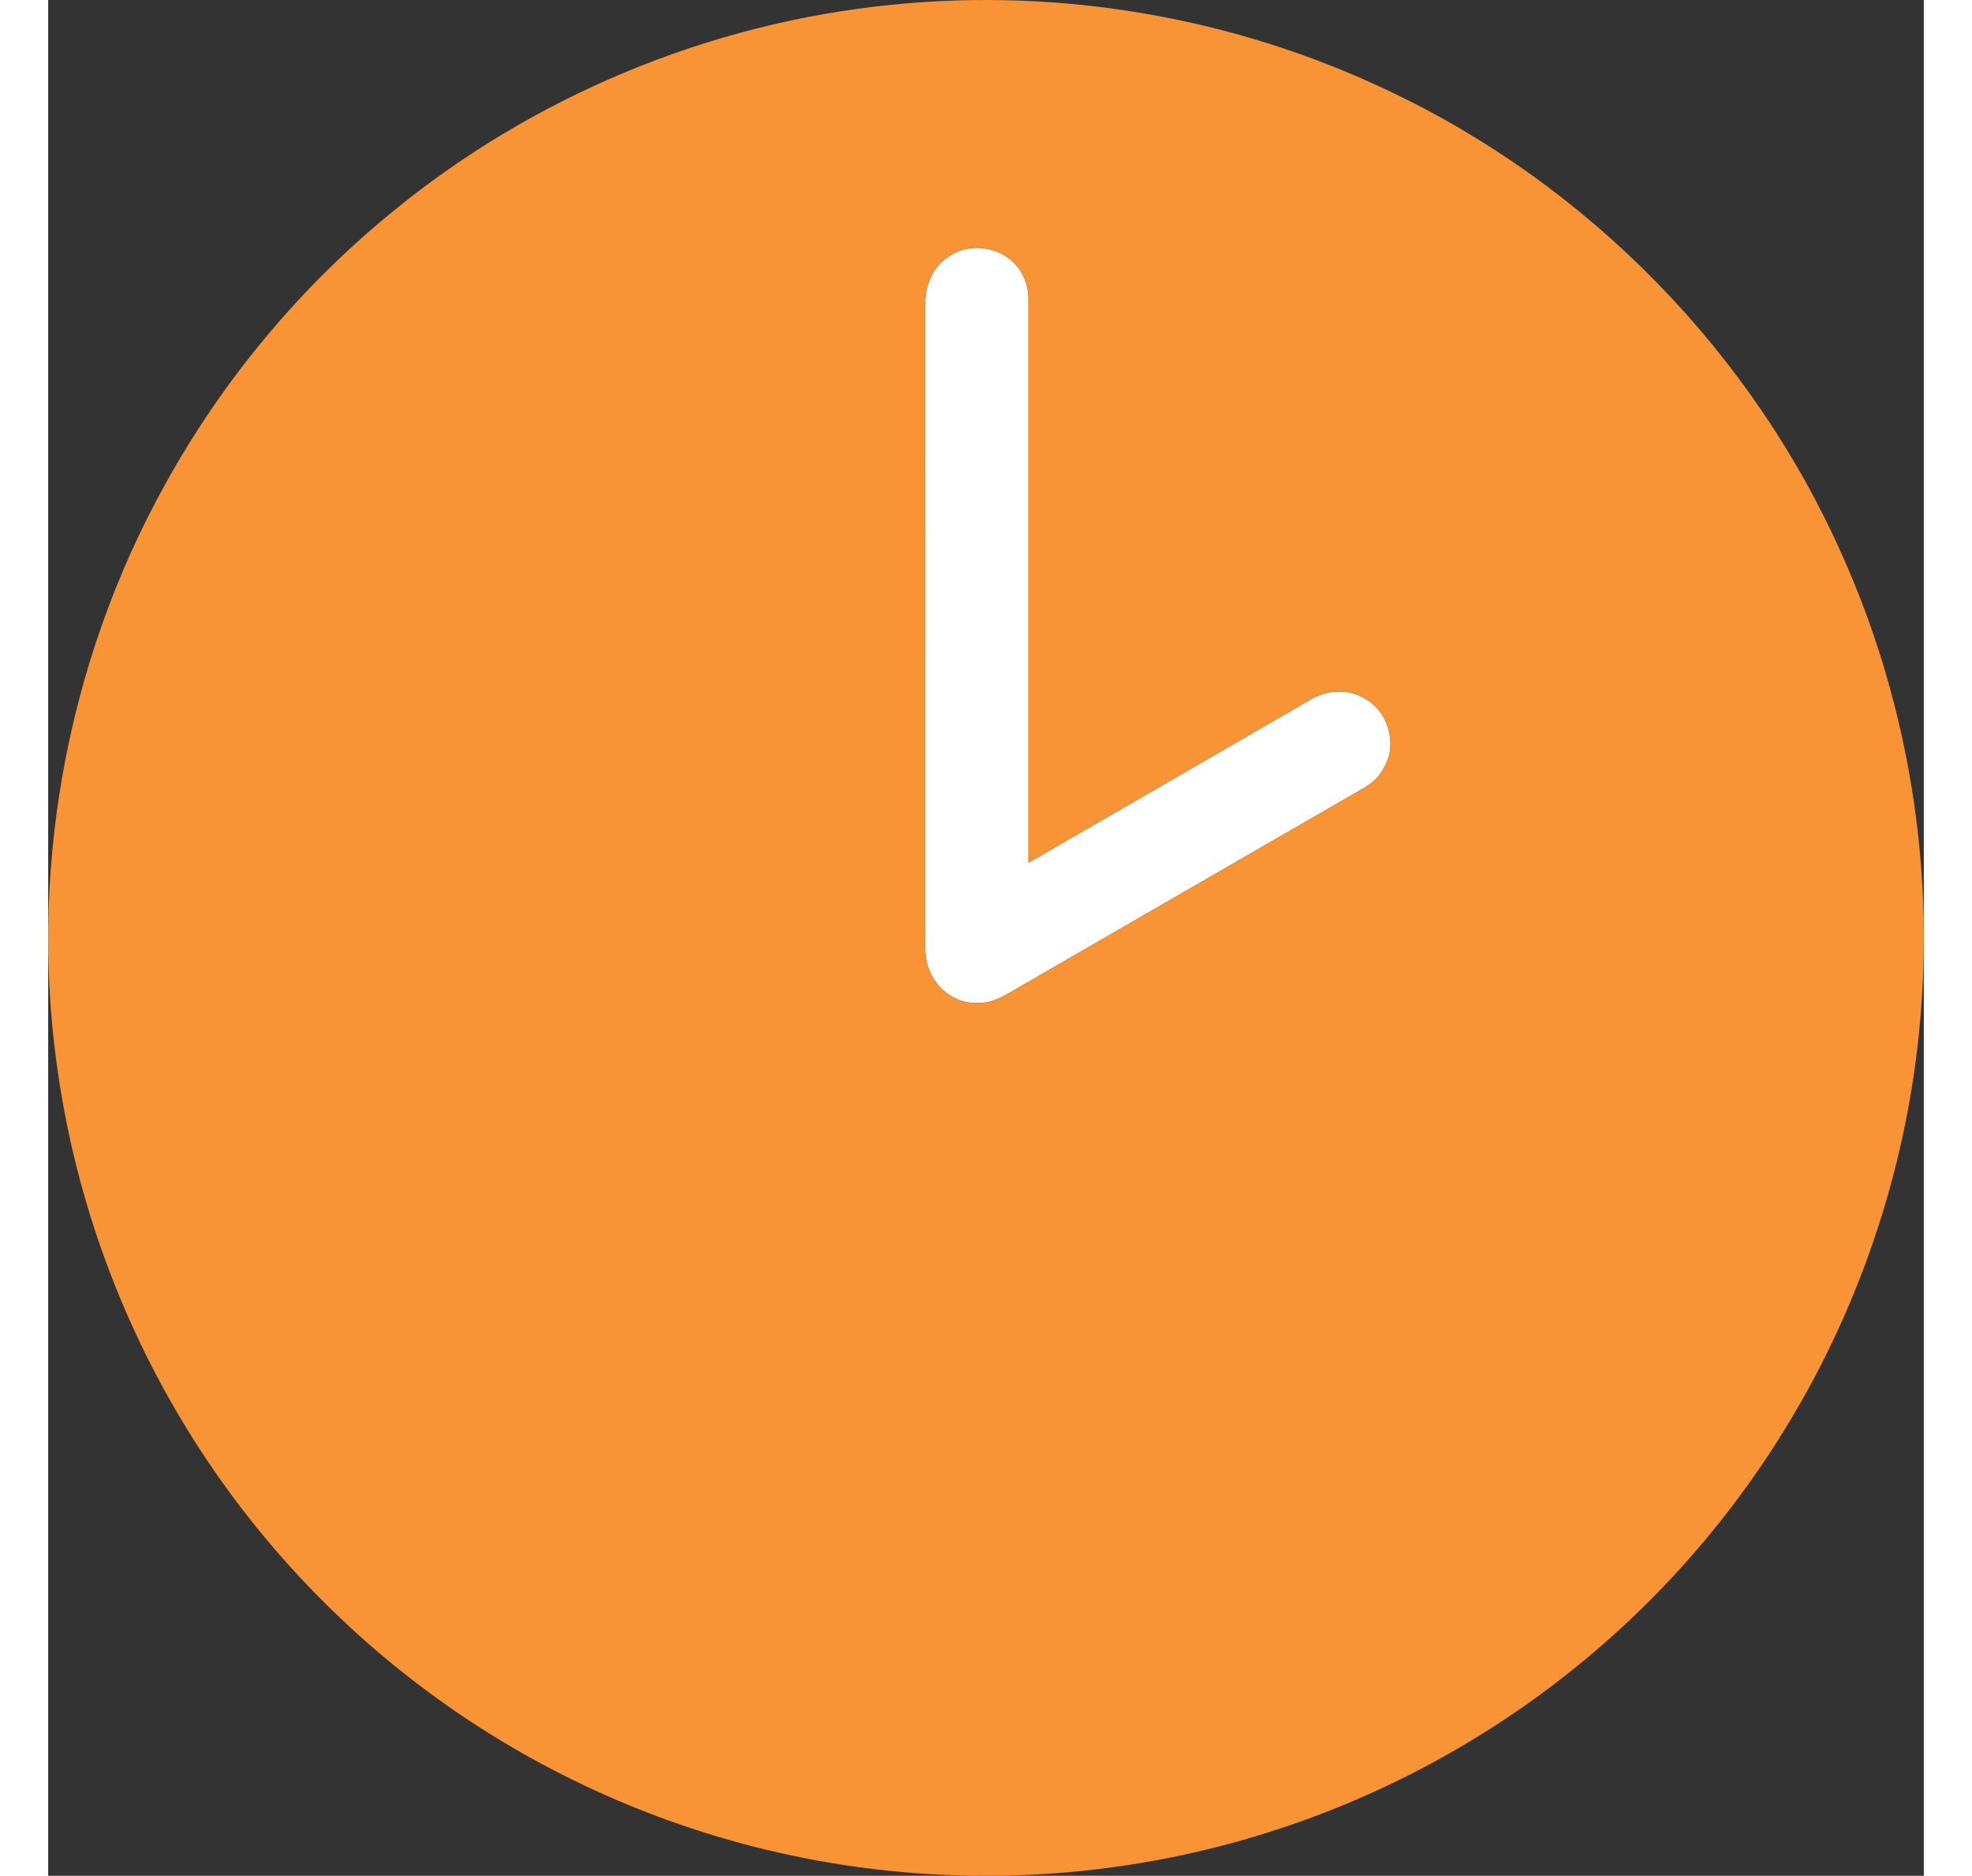 <?xml version="1.0" encoding="UTF-8" ?>
<!DOCTYPE svg PUBLIC "-//W3C//DTD SVG 1.1//EN" "http://www.w3.org/Graphics/SVG/1.1/DTD/svg11.dtd">
<svg width="859pt" height="817pt" viewBox="158.981 202.488 541.529 541.511" version="1.1" xmlns="http://www.w3.org/2000/svg">
<rect x="158.981" y="202.488" width="541.529" height="541.511" fill="#333333" stroke="none"/>
<g id="#ffffffff">
<path fill="#ffffff" opacity="1.00" d=" M 418.73 276.72 C 424.77 272.27 433.98 273.55 438.70 279.34 C 440.93 282.01 442.07 285.52 442.00 288.99 C 442.00 343.18 442.00 397.36 442.00 451.55 C 469.13 435.85 496.29 420.20 523.40 404.46 C 528.04 401.66 534.17 401.16 538.91 404.03 C 545.78 407.63 548.67 417.13 544.76 423.88 C 543.44 426.72 540.98 428.82 538.27 430.30 C 505.52 449.24 472.74 468.12 439.99 487.07 C 435.98 489.33 431.88 492.32 427.04 492.01 C 420.88 492.25 415.20 487.81 413.21 482.11 C 411.85 478.55 412.22 474.67 412.19 470.94 C 412.19 410.97 412.20 350.99 412.18 291.01 C 412.01 285.59 414.00 279.76 418.73 276.72 Z" />
</g>
<g id="#f89336ff">
<path fill="#f89336" opacity="1.00" d=" M 402.56 203.86 C 451.31 198.89 501.35 207.49 545.62 228.53 C 603.65 255.79 651.21 304.48 677.11 363.13 C 695.08 403.39 702.95 448.08 699.85 492.05 C 697.00 533.81 684.22 574.85 662.92 610.88 C 646.00 639.57 623.75 665.11 597.58 685.73 C 569.37 708.04 536.65 724.61 501.99 734.20 C 460.14 745.82 415.48 747.13 373.03 738.00 C 338.58 730.65 305.62 716.45 276.57 696.52 C 247.59 676.64 222.53 651.05 203.27 621.65 C 182.25 589.57 168.14 553.00 162.25 515.11 C 152.87 456.12 163.85 394.16 192.93 341.99 C 209.33 312.38 231.33 285.87 257.47 264.37 C 298.44 230.45 349.63 209.11 402.56 203.86 M 418.73 276.72 C 414.00 279.76 412.01 285.59 412.18 291.01 C 412.20 350.99 412.19 410.97 412.19 470.94 C 412.22 474.67 411.85 478.55 413.21 482.11 C 415.20 487.81 420.88 492.25 427.04 492.01 C 431.88 492.32 435.98 489.33 439.99 487.07 C 472.74 468.12 505.52 449.24 538.27 430.30 C 540.98 428.82 543.44 426.72 544.76 423.88 C 548.67 417.13 545.78 407.63 538.91 404.03 C 534.17 401.16 528.04 401.66 523.40 404.46 C 496.29 420.20 469.13 435.85 442.00 451.55 C 442.00 397.36 442.00 343.18 442.00 288.99 C 442.07 285.52 440.93 282.01 438.70 279.34 C 433.98 273.55 424.77 272.27 418.73 276.72 Z" />
</g>
</svg>
